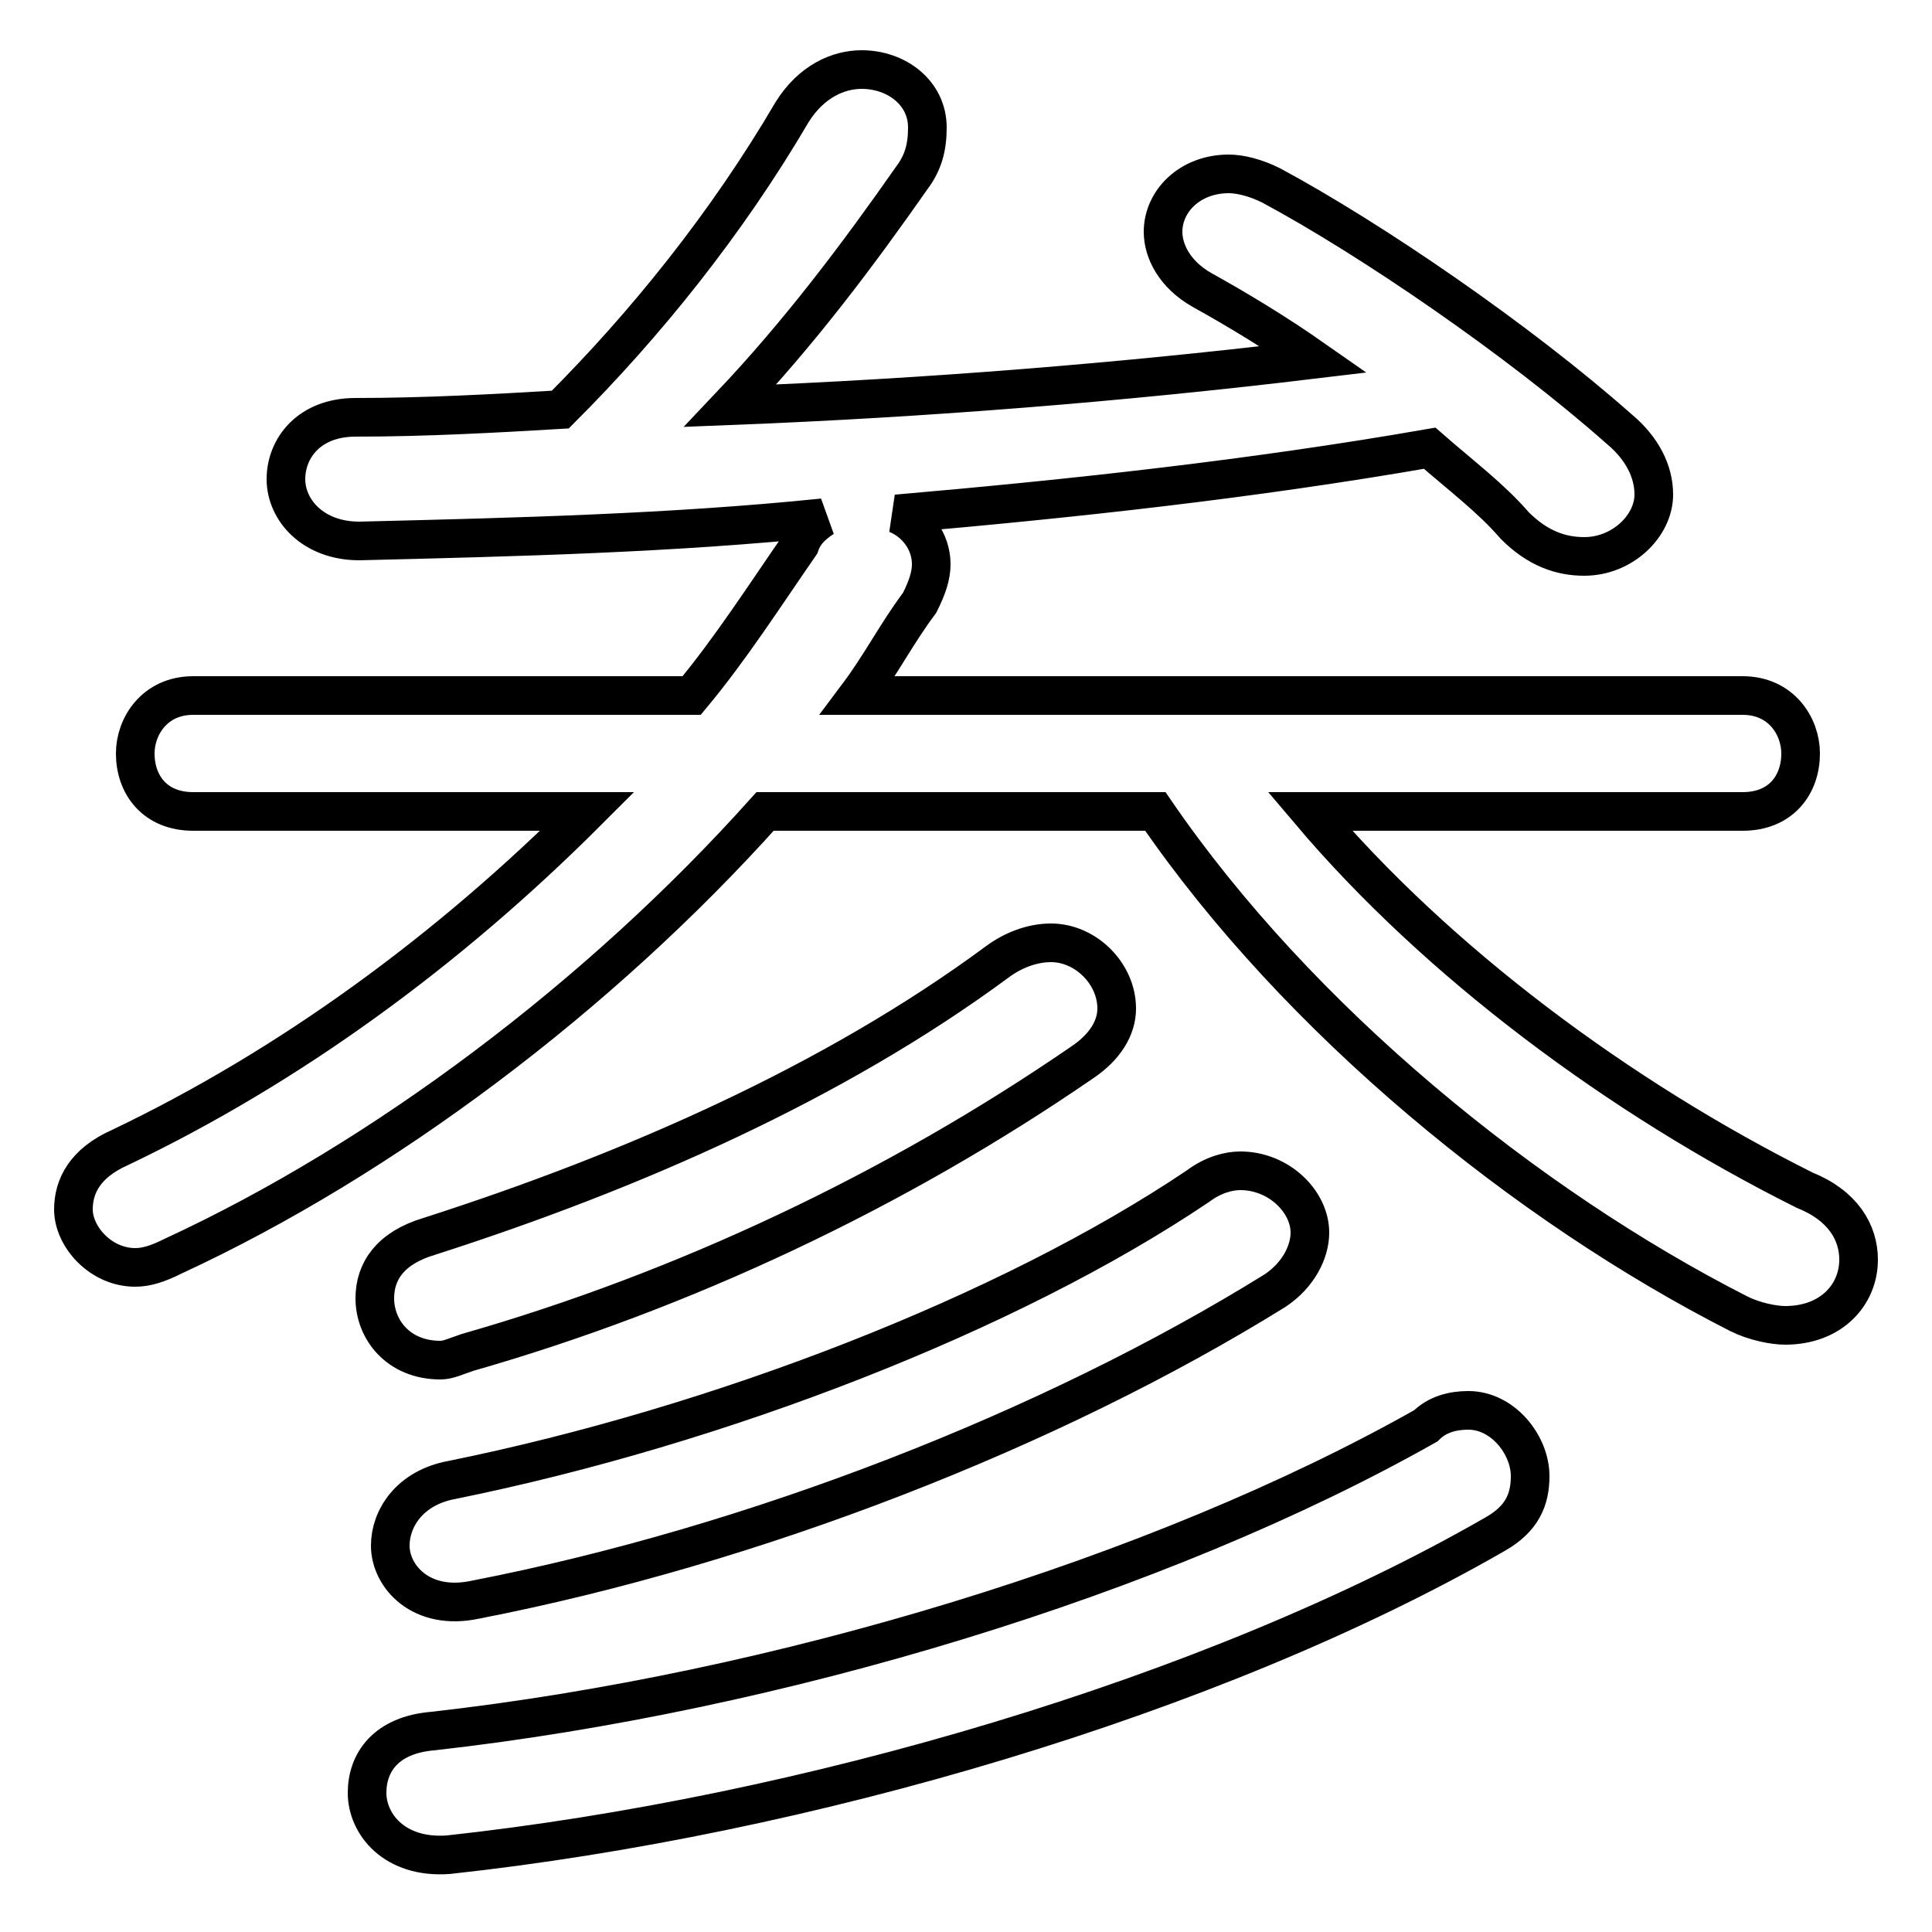 <svg xmlns="http://www.w3.org/2000/svg" viewBox="0 -44.0 50.0 50.0">
    <rect x="0" y="-44.0" width="50.0" height="50.0" fill="#808080" stroke="none"/>
    <g transform="scale(1, -1)">
        <!-- ボディの枠 -->
        <rect x="0" y="-6.0" width="50.0" height="50.0"
            stroke="white" fill="white"/>
        <!-- グリフ座標系の原点 -->
        <circle cx="0" cy="0" r="5" fill="white"/>
        <!-- グリフのアウトライン -->
        <g style="fill:none;stroke:#000000;stroke-width:1;">
<path d="M 25.8 19.1 C 21.6 16.0 16.4 13.7 11.1 12.0 C 10.1 11.7 9.7 11.1 9.7 10.4 C 9.7 9.6 10.3 8.8 11.4 8.8 C 11.6 8.8 11.8 8.9 12.1 9.0 C 17.7 10.6 23.2 13.2 28.0 16.5 C 28.6 16.9 28.9 17.4 28.9 17.9 C 28.9 18.8 28.1 19.6 27.2 19.6 C 26.7 19.6 26.2 19.4 25.8 19.1 Z M 31.0 13.3 C 26.1 10.0 18.6 7.1 11.7 5.7 C 10.6 5.5 10.1 4.7 10.1 4.0 C 10.1 3.2 10.9 2.3 12.3 2.6 C 19.5 4.0 27.2 7.0 33.0 10.6 C 33.6 11.0 33.9 11.6 33.9 12.1 C 33.9 12.9 33.1 13.7 32.1 13.7 C 31.8 13.7 31.4 13.6 31.0 13.3 Z M 36.9 7.1 C 30.0 3.2 20.1 0.2 11.2 -0.8 C 10.0 -0.9 9.5 -1.6 9.5 -2.4 C 9.5 -3.2 10.2 -4.1 11.6 -4.0 C 20.8 -3.0 31.4 0.1 38.7 4.3 C 39.4 4.7 39.6 5.2 39.6 5.8 C 39.6 6.6 38.9 7.5 38.0 7.5 C 37.6 7.5 37.2 7.4 36.9 7.1 Z M 5.0 26.0 C 4.0 26.0 3.5 25.2 3.5 24.5 C 3.5 23.7 4.0 23.0 5.0 23.0 L 15.2 23.0 C 11.6 19.4 7.5 16.4 3.1 14.3 C 2.2 13.9 1.9 13.3 1.9 12.7 C 1.9 12.0 2.6 11.2 3.5 11.2 C 3.8 11.2 4.1 11.3 4.5 11.5 C 9.9 14.0 15.5 18.2 19.8 23.0 L 29.9 23.0 C 33.6 17.6 39.5 12.8 45.0 10.0 C 45.4 9.8 45.9 9.7 46.2 9.7 C 47.4 9.7 48.1 10.5 48.1 11.4 C 48.1 12.1 47.7 12.8 46.7 13.2 C 41.9 15.6 37.2 19.1 33.9 23.0 L 45.1 23.0 C 46.1 23.0 46.6 23.7 46.6 24.5 C 46.6 25.2 46.1 26.0 45.1 26.0 L 22.2 26.0 C 22.8 26.8 23.2 27.6 23.8 28.4 C 24.0 28.8 24.1 29.1 24.1 29.4 C 24.1 30.0 23.7 30.5 23.2 30.7 C 27.8 31.1 32.4 31.6 37.0 32.4 C 37.8 31.7 38.6 31.1 39.2 30.4 C 39.8 29.8 40.4 29.6 41.0 29.6 C 42.0 29.6 42.8 30.4 42.8 31.2 C 42.8 31.8 42.5 32.4 41.9 32.9 C 39.3 35.2 35.5 37.8 32.9 39.2 C 32.5 39.4 32.1 39.5 31.8 39.5 C 30.8 39.5 30.1 38.8 30.1 38.0 C 30.1 37.5 30.4 36.9 31.1 36.5 C 32.0 36.0 33.0 35.4 34.0 34.7 C 29.0 34.1 24.0 33.7 18.9 33.5 C 20.7 35.4 22.2 37.4 23.6 39.4 C 23.9 39.8 24.0 40.2 24.0 40.7 C 24.0 41.6 23.2 42.2 22.3 42.2 C 21.7 42.2 21.0 41.9 20.5 41.1 C 18.8 38.2 16.7 35.6 14.5 33.4 C 12.8 33.3 11.0 33.2 9.2 33.2 C 8.0 33.2 7.4 32.4 7.4 31.6 C 7.4 30.8 8.1 30.0 9.3 30.0 C 13.4 30.1 17.4 30.2 21.3 30.6 C 21.0 30.4 20.8 30.2 20.7 29.9 C 19.8 28.6 18.9 27.2 17.9 26.0 Z"/>
</g>
</g>
</svg>